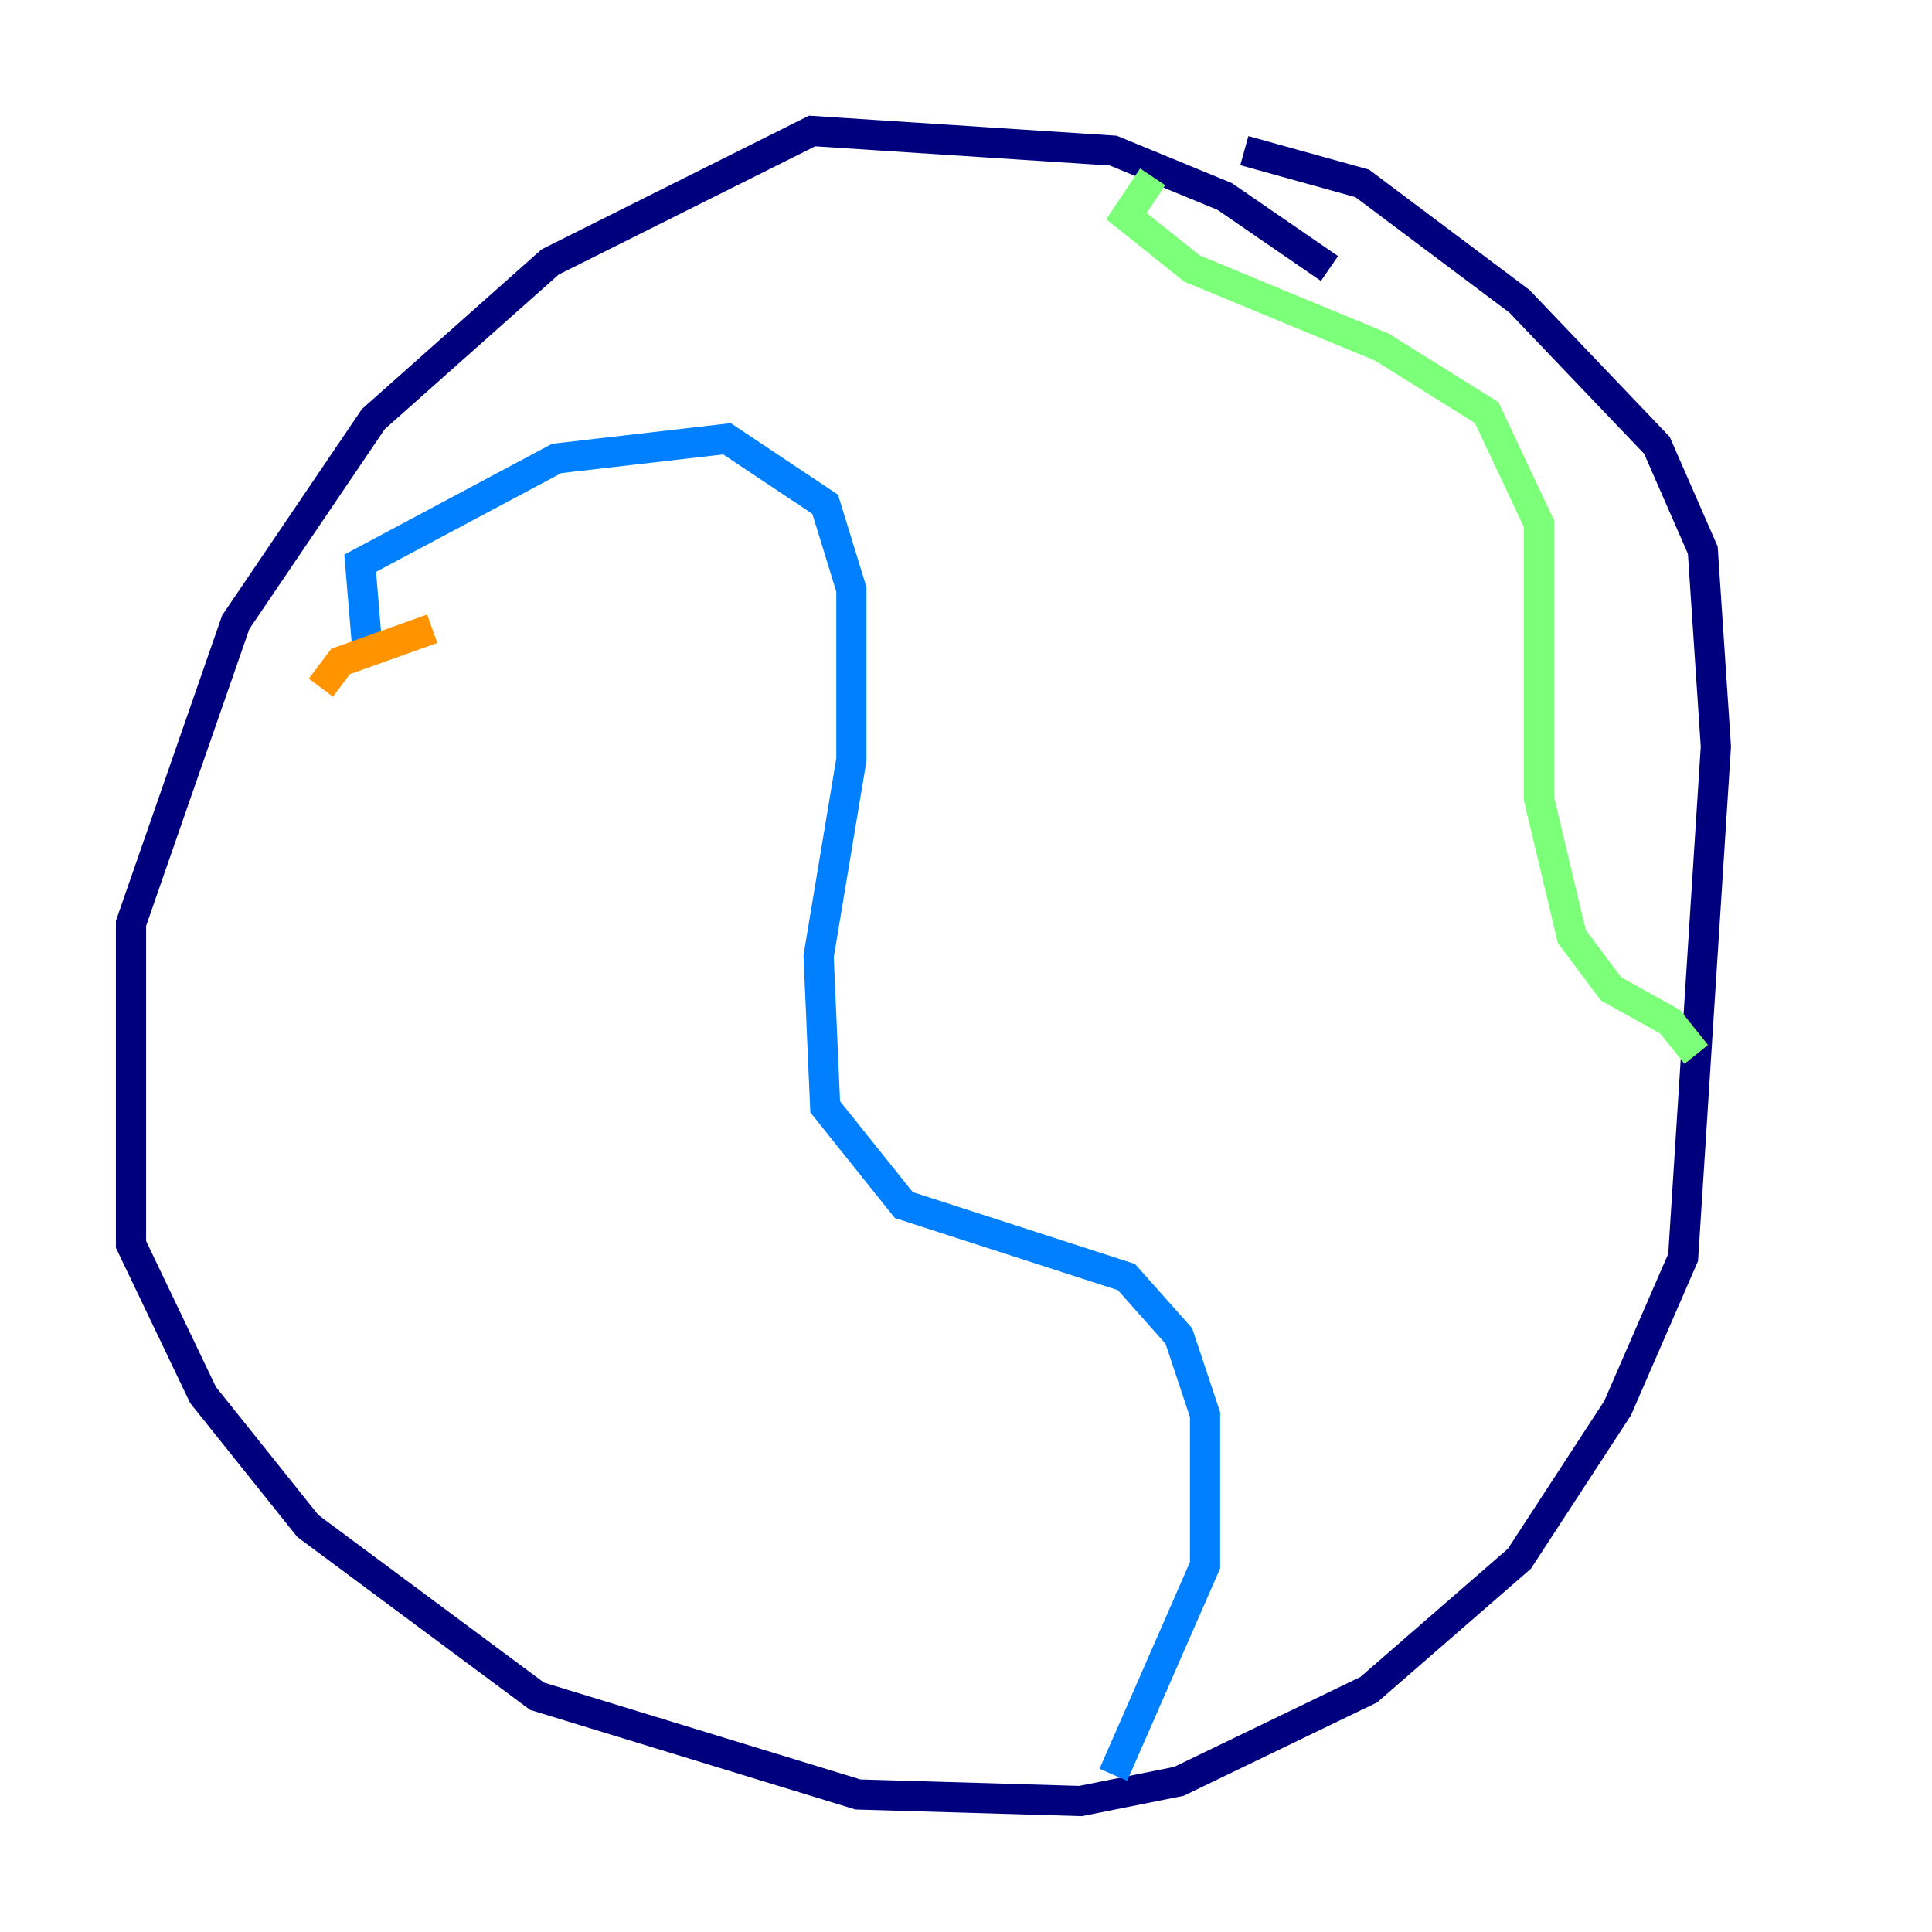 <?xml version="1.0" encoding="utf-8" ?>
<svg baseProfile="tiny" height="128" version="1.2" viewBox="0,0,128,128" width="128" xmlns="http://www.w3.org/2000/svg" xmlns:ev="http://www.w3.org/2001/xml-events" xmlns:xlink="http://www.w3.org/1999/xlink"><defs /><polyline fill="none" points="88.081,17.79 81.139,13.017 73.763,9.98 53.803,8.678 36.447,17.356 24.732,27.77 15.62,41.22 8.678,61.18 8.678,82.441 13.451,92.42 20.393,101.098 35.58,112.38 56.841,118.888 71.593,119.322 78.102,118.02 90.685,111.946 100.664,103.268 107.173,93.288 111.512,83.308 113.681,49.464 112.814,36.447 109.776,29.505 100.664,19.959 90.251,12.149 82.441,9.98" stroke="#00007f" stroke-width="2" /><polyline fill="none" points="24.298,42.522 23.864,37.315 36.881,30.373 48.163,29.071 54.671,33.41 56.407,39.051 56.407,50.332 54.237,63.349 54.671,73.329 59.878,79.837 74.63,84.61 78.102,88.515 79.837,93.722 79.837,103.702 73.763,117.586" stroke="#0080ff" stroke-width="2" /><polyline fill="none" points="76.366,11.715 74.63,14.319 78.969,17.79 91.552,22.997 98.495,27.336 101.966,34.712 101.966,52.936 104.136,62.047 106.739,65.519 110.644,67.688 112.38,69.858" stroke="#7cff79" stroke-width="2" /><polyline fill="none" points="28.637,41.654 22.563,43.824 21.261,45.559" stroke="#ff9400" stroke-width="2" /><polyline fill="none" points="16.488,43.824 16.488,43.824" stroke="#7f0000" stroke-width="2" /></svg>